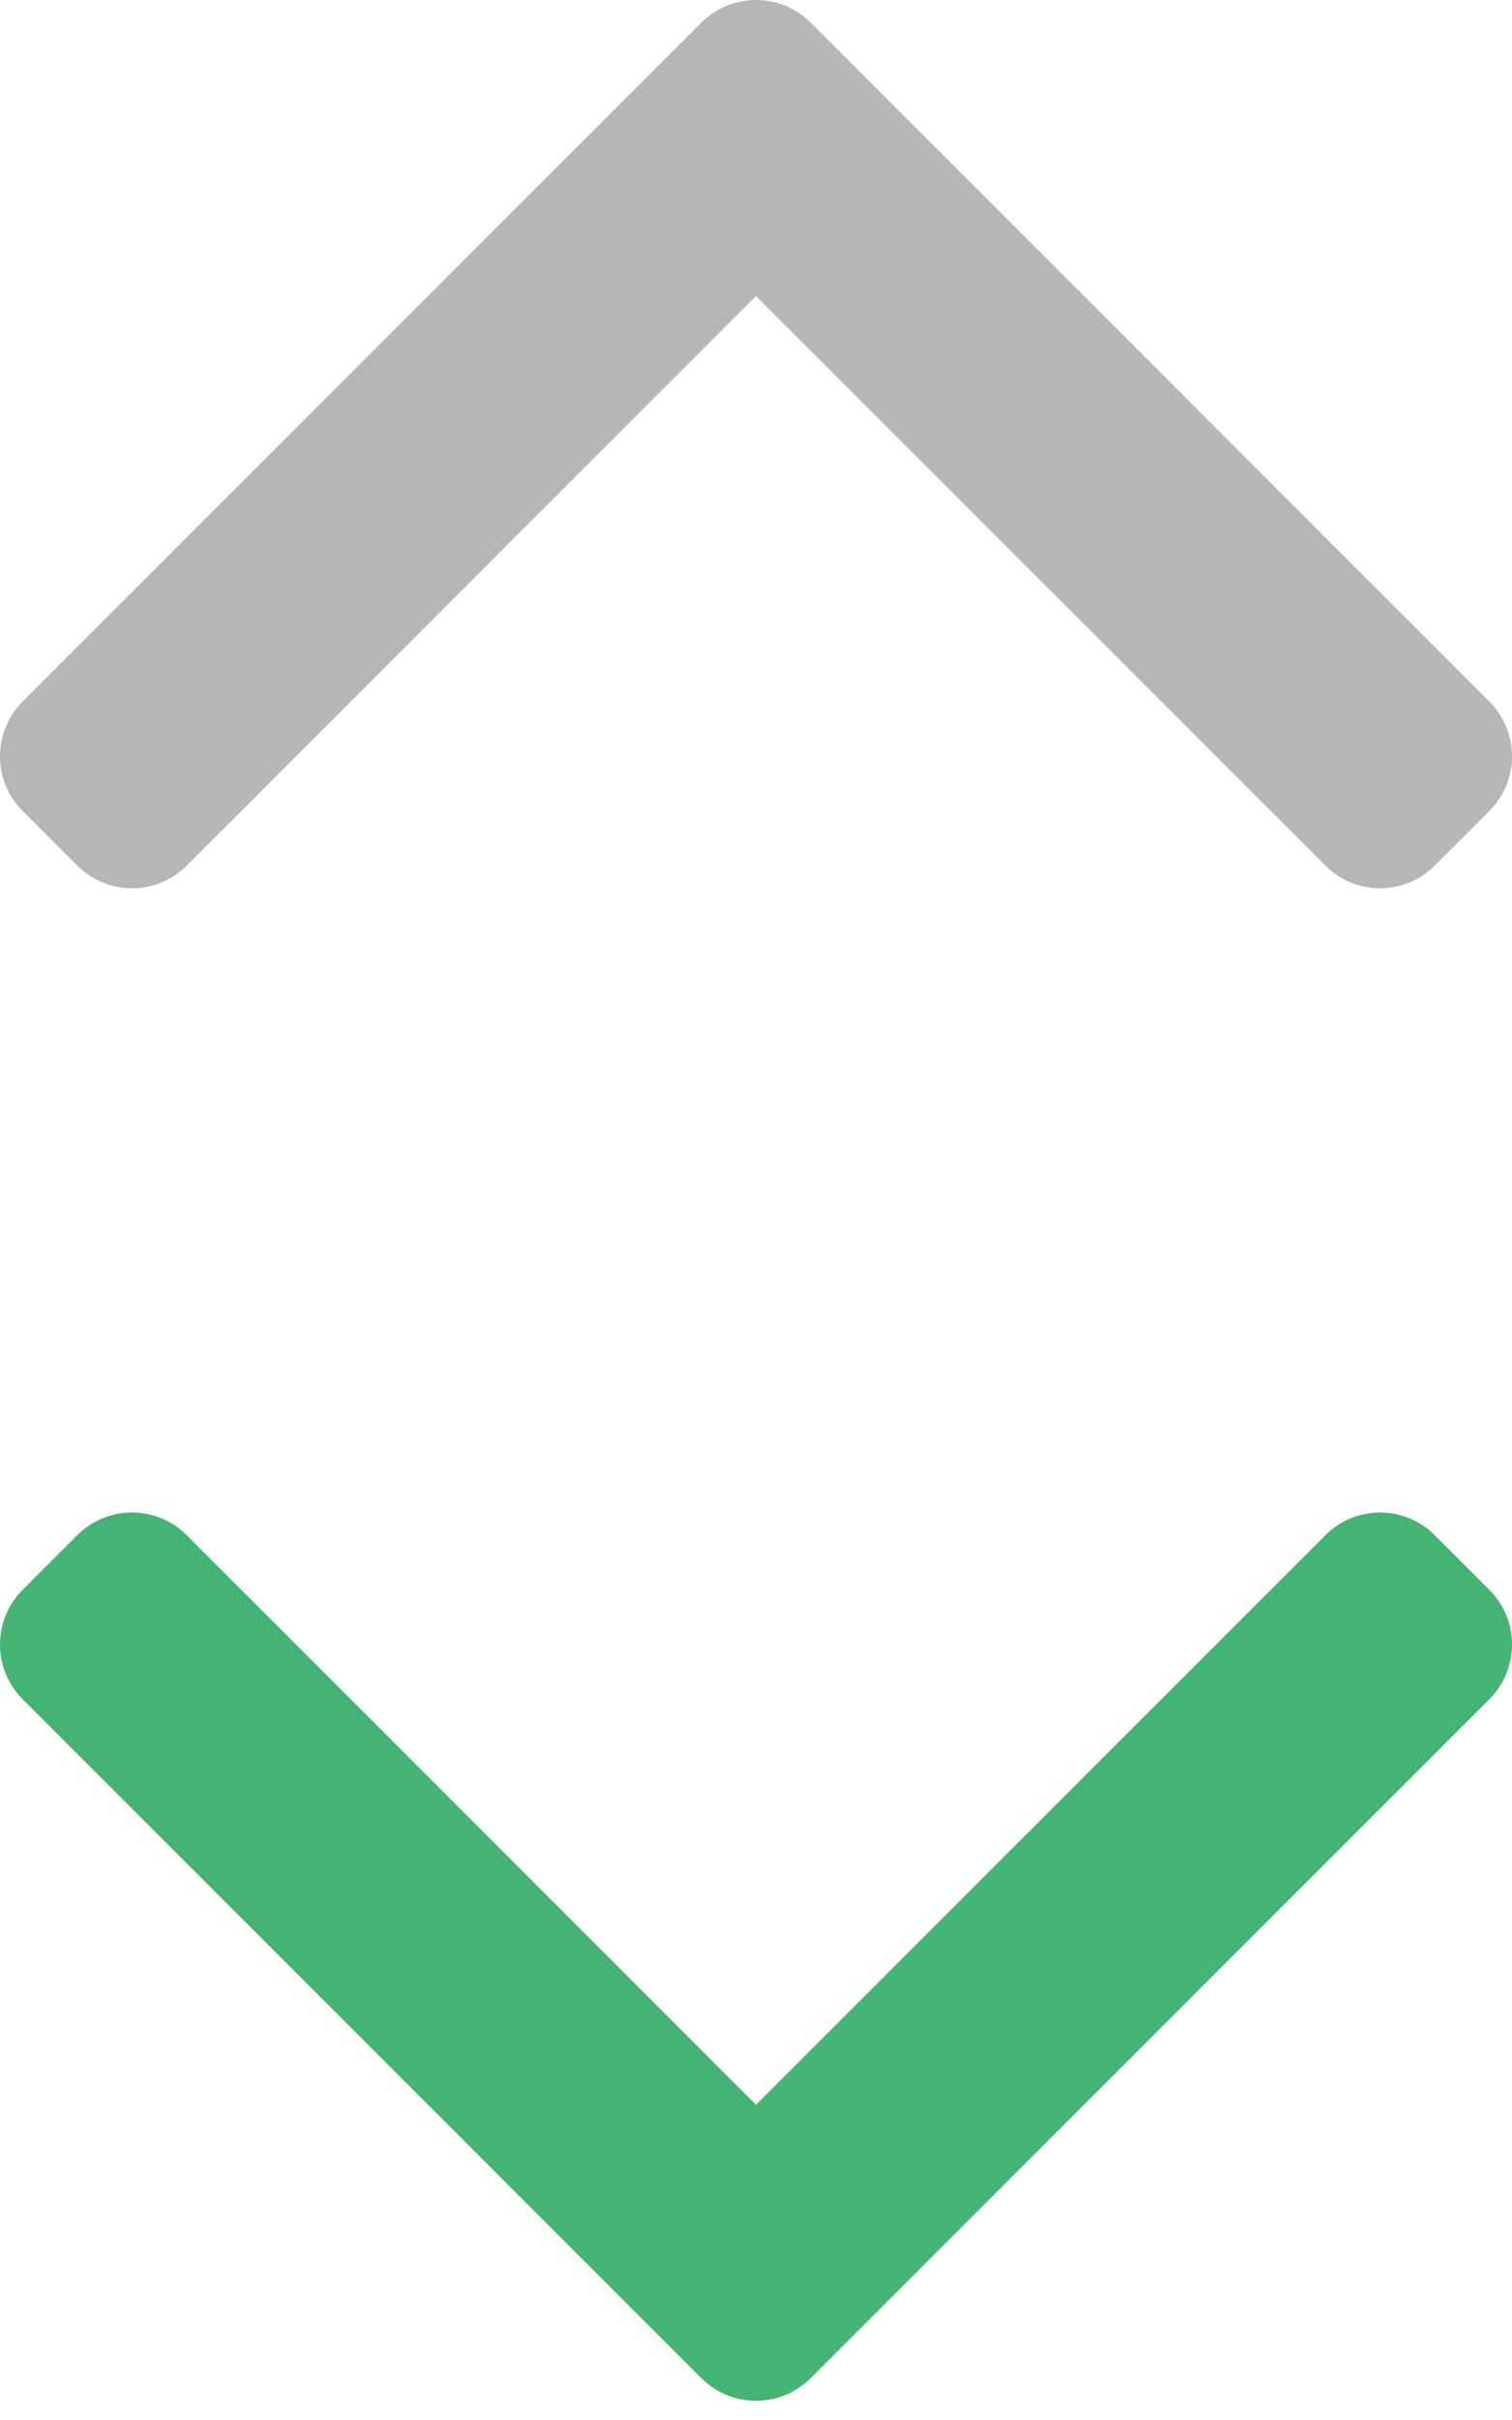 <?xml version="1.0" encoding="utf-8"?>
<svg width="10px" height="16px" viewbox="0 0 10 16" version="1.1" xmlns:xlink="http://www.w3.org/1999/xlink" xmlns="http://www.w3.org/2000/svg">
  <g id="Group-2-Copy">
    <path d="M9.85 4.638L5.362 0.15C5.162 -0.05 4.838 -0.05 4.638 0.15L0.15 4.638C-0.05 4.838 -0.05 5.162 0.15 5.362L0.511 5.723C0.711 5.923 1.035 5.923 1.235 5.723L5 1.957L8.766 5.723C8.965 5.923 9.289 5.923 9.489 5.723L9.85 5.362C10.05 5.162 10.05 4.838 9.85 4.638Z" transform="matrix(1 0 0 -1 0 15.873)" id="🎨-Icon-color" fill="#45B374" fill-rule="evenodd" stroke="none" />
    <path d="M9.85 4.638L5.362 0.15C5.162 -0.05 4.838 -0.05 4.638 0.15L0.15 4.638C-0.05 4.838 -0.05 5.162 0.15 5.362L0.511 5.723C0.711 5.923 1.035 5.923 1.235 5.723L5 1.957L8.766 5.723C8.965 5.923 9.289 5.923 9.489 5.723L9.85 5.362C10.05 5.162 10.05 4.838 9.85 4.638Z" id="🎨-Icon-color" fill="#B6B6B6" fill-rule="evenodd" stroke="none" />
  </g>
</svg>